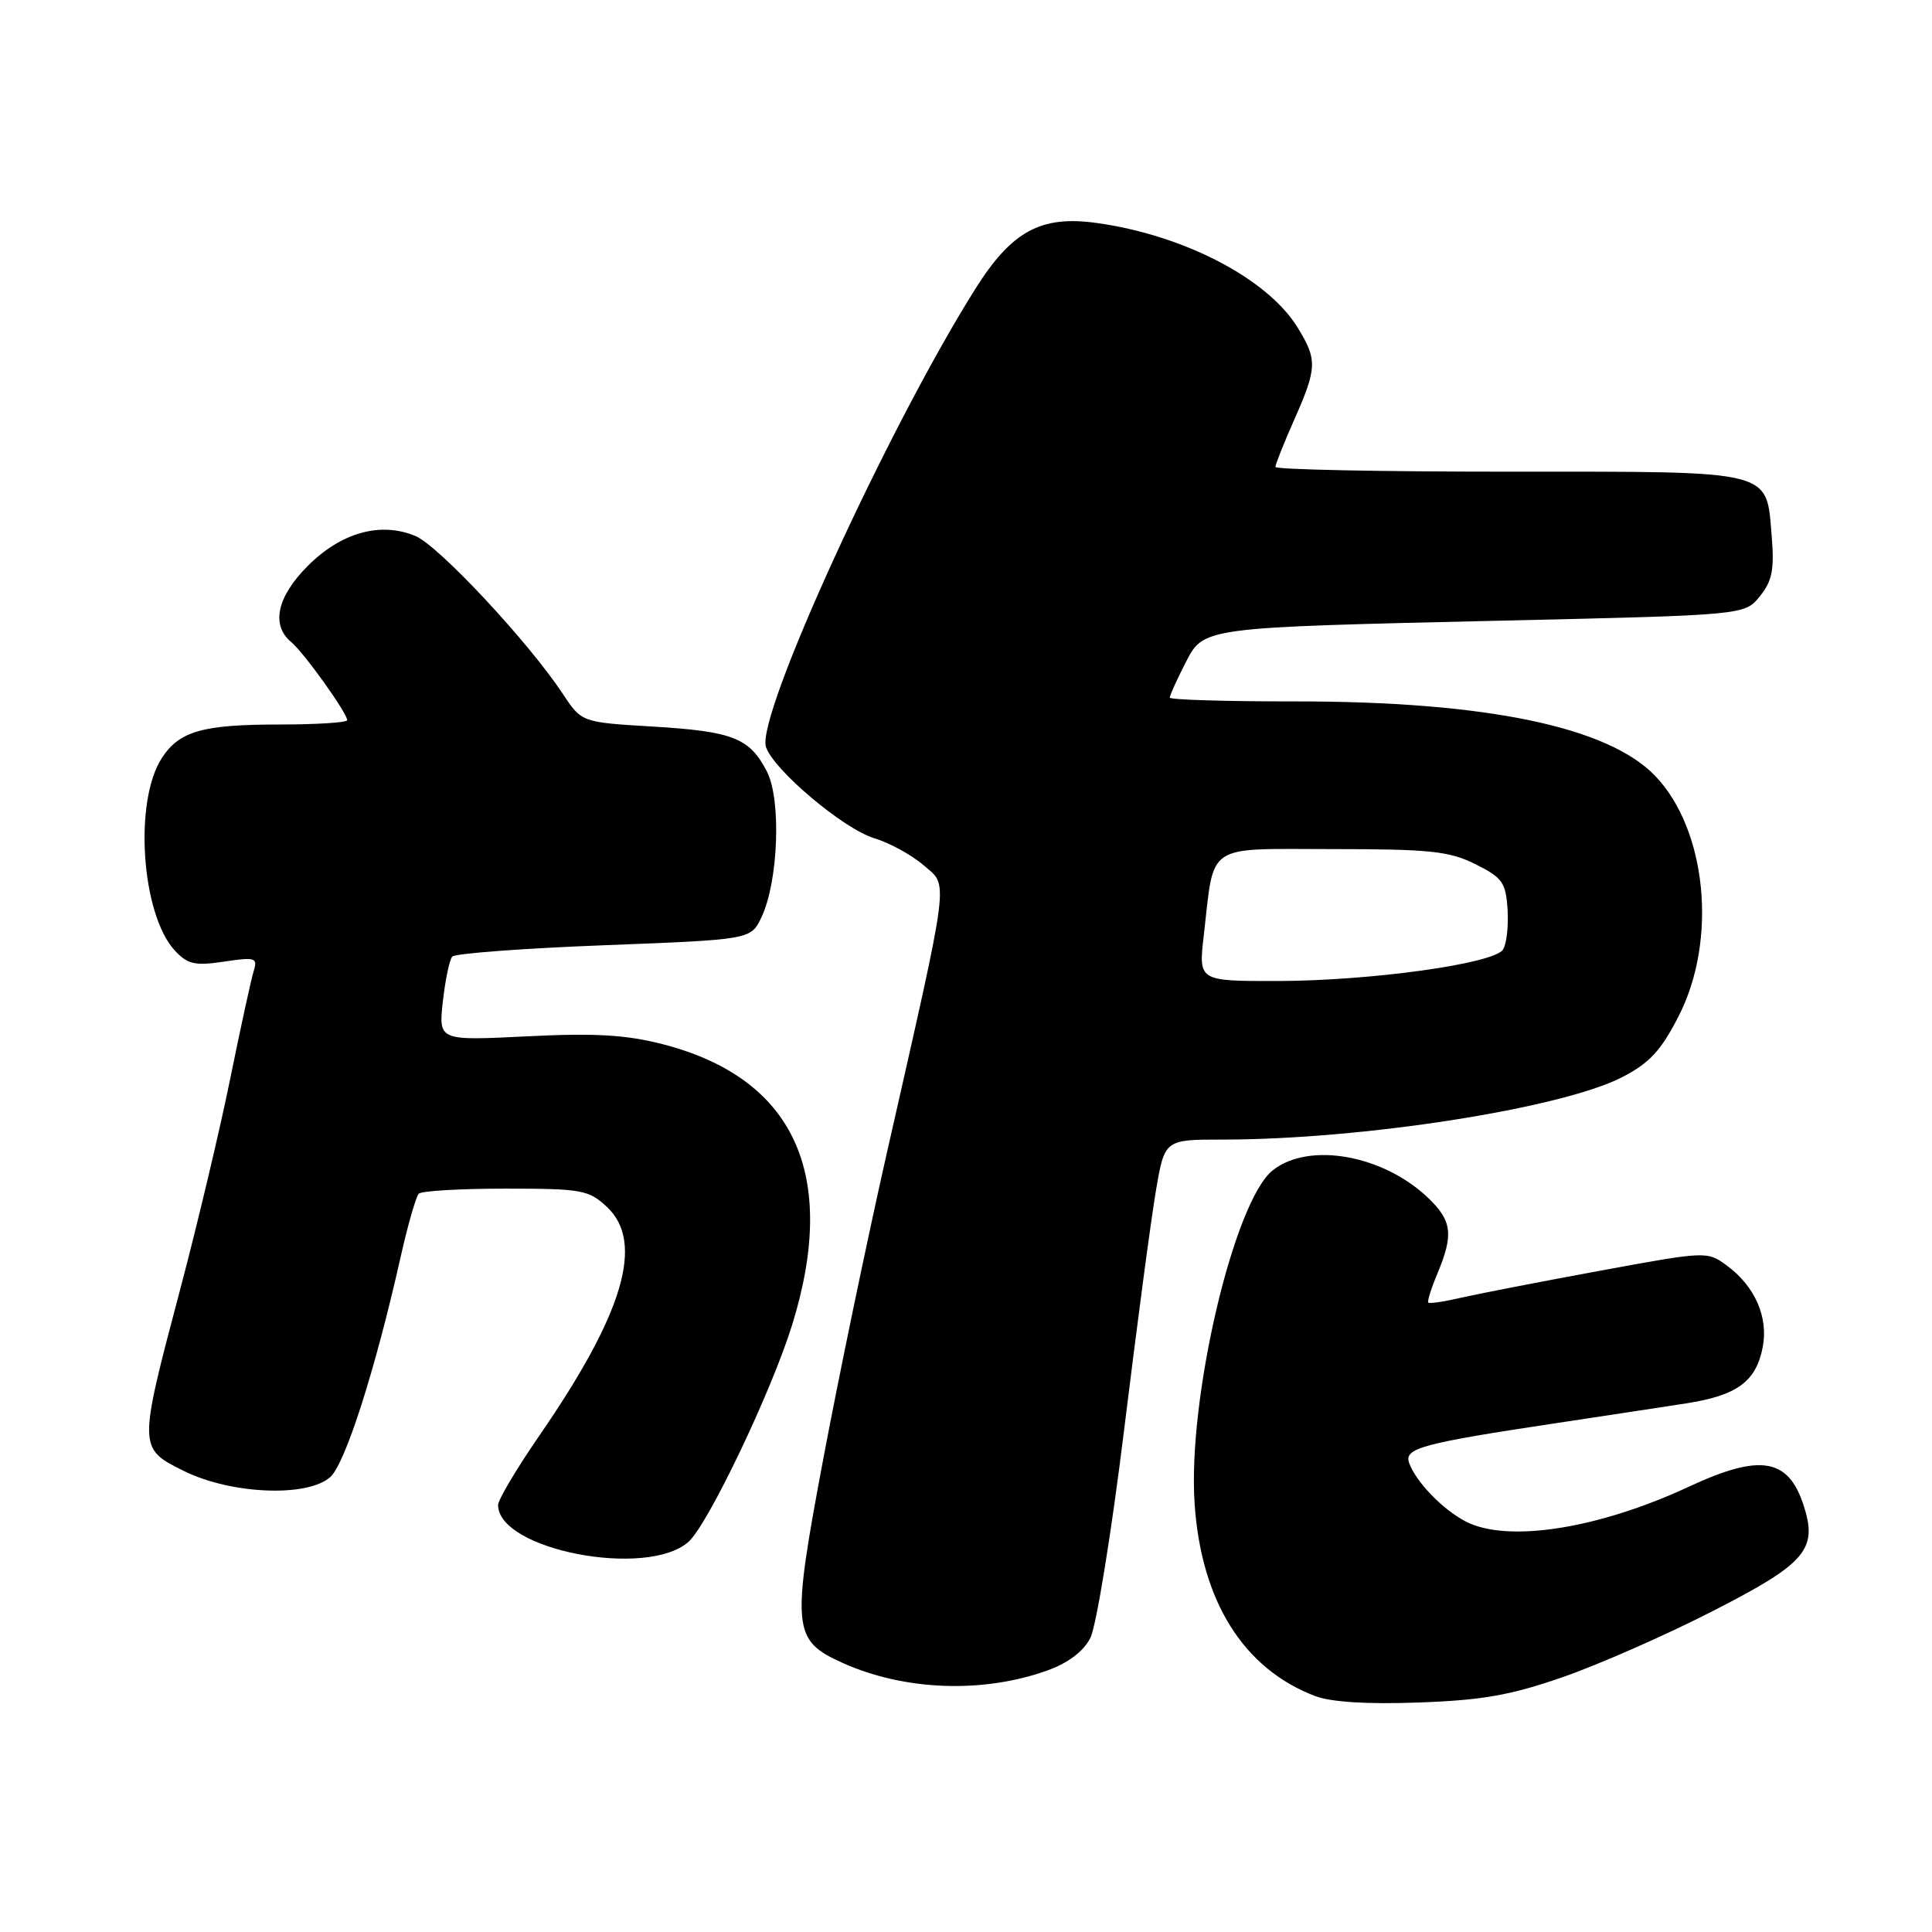 <?xml version="1.0" encoding="UTF-8" standalone="no"?>
<!DOCTYPE svg PUBLIC "-//W3C//DTD SVG 1.1//EN" "http://www.w3.org/Graphics/SVG/1.1/DTD/svg11.dtd" >
<svg xmlns="http://www.w3.org/2000/svg" xmlns:xlink="http://www.w3.org/1999/xlink" version="1.1" viewBox="0 0 256 256">
 <g >
 <path fill="currentColor"
d=" M 207.12 222.21 C 211.86 220.56 220.78 216.64 226.94 213.48 C 239.36 207.13 240.92 205.30 238.95 199.35 C 236.92 193.21 233.19 192.62 223.86 196.96 C 211.76 202.60 199.73 204.47 194.20 201.60 C 191.14 200.00 187.58 196.32 186.71 193.82 C 186.03 191.89 188.46 191.24 206.50 188.53 C 212.55 187.62 220.15 186.46 223.39 185.96 C 230.20 184.91 232.71 183.05 233.58 178.45 C 234.32 174.50 232.53 170.44 228.85 167.72 C 226.21 165.77 226.17 165.77 211.85 168.41 C 203.96 169.86 195.71 171.47 193.53 171.97 C 191.34 172.48 189.43 172.76 189.26 172.60 C 189.10 172.44 189.65 170.68 190.49 168.69 C 192.62 163.58 192.39 161.75 189.25 158.74 C 183.28 153.03 173.47 151.27 168.66 155.06 C 163.52 159.10 157.36 185.30 158.29 199.20 C 159.15 212.15 164.75 221.10 174.24 224.73 C 176.36 225.54 181.16 225.84 188.00 225.59 C 196.42 225.29 200.20 224.62 207.12 222.21 Z  M 138.77 221.35 C 141.51 220.37 143.56 218.83 144.47 217.05 C 145.26 215.53 147.28 203.08 148.96 189.39 C 150.64 175.70 152.53 161.46 153.17 157.75 C 154.32 151.00 154.32 151.00 161.99 151.00 C 180.50 151.00 206.86 146.88 214.93 142.74 C 218.56 140.87 220.10 139.21 222.43 134.64 C 227.59 124.56 226.16 109.96 219.33 102.82 C 213.06 96.28 196.87 92.93 171.58 92.94 C 162.46 92.95 155.00 92.72 155.00 92.44 C 155.00 92.15 155.89 90.17 156.99 88.02 C 159.52 83.06 158.77 83.17 199.34 82.23 C 231.18 81.50 231.18 81.50 233.19 79.01 C 234.81 77.01 235.12 75.48 234.77 71.21 C 234.02 62.14 235.45 62.50 199.96 62.50 C 182.93 62.50 169.00 62.22 169.00 61.87 C 169.00 61.53 170.12 58.71 171.50 55.60 C 174.54 48.73 174.57 47.66 171.91 43.35 C 167.91 36.89 156.80 31.12 145.27 29.54 C 137.89 28.52 134.03 30.64 129.19 38.35 C 117.50 56.97 100.19 94.86 101.49 98.96 C 102.45 101.98 111.78 109.85 115.85 111.07 C 117.86 111.68 120.80 113.28 122.38 114.65 C 125.71 117.52 125.99 115.37 117.46 153.00 C 114.91 164.28 111.14 182.39 109.10 193.25 C 104.85 215.85 104.99 217.34 111.64 220.34 C 119.83 224.03 130.20 224.42 138.77 221.35 Z  M 91.25 204.28 C 93.85 201.93 102.25 184.33 104.98 175.50 C 111.13 155.61 105.23 142.85 87.81 138.36 C 82.93 137.11 78.85 136.87 69.80 137.32 C 58.11 137.90 58.11 137.90 58.68 132.70 C 59.00 129.84 59.56 127.16 59.93 126.75 C 60.30 126.34 69.35 125.66 80.04 125.25 C 99.48 124.50 99.48 124.50 100.89 121.56 C 103.14 116.85 103.55 105.96 101.61 102.21 C 99.32 97.77 97.10 96.91 86.44 96.27 C 77.07 95.71 77.07 95.71 74.57 91.93 C 70.01 85.04 58.10 72.28 55.04 71.02 C 50.42 69.10 45.22 70.55 40.80 74.97 C 36.70 79.06 35.88 82.83 38.58 85.07 C 40.27 86.47 46.00 94.47 46.00 95.43 C 46.00 95.74 41.98 96.00 37.07 96.00 C 26.87 96.00 23.78 96.87 21.46 100.42 C 17.70 106.16 18.72 121.18 23.19 125.98 C 24.87 127.78 25.85 127.99 29.69 127.42 C 33.81 126.80 34.16 126.91 33.63 128.62 C 33.30 129.65 31.90 136.08 30.51 142.91 C 29.13 149.73 26.13 162.33 23.86 170.91 C 18.31 191.87 18.31 191.91 24.36 194.91 C 30.62 198.01 40.75 198.43 43.77 195.71 C 45.76 193.90 49.69 181.64 53.06 166.67 C 54.02 162.37 55.12 158.55 55.49 158.17 C 55.86 157.80 61.04 157.50 67.00 157.50 C 77.09 157.50 78.01 157.67 80.42 159.92 C 85.42 164.62 82.66 173.98 71.49 190.19 C 68.47 194.57 66.00 198.73 66.00 199.42 C 66.00 205.38 85.81 209.19 91.25 204.28 Z  M 159.51 123.92 C 160.94 111.56 159.54 112.50 176.58 112.51 C 189.47 112.51 192.04 112.78 195.50 114.51 C 199.07 116.28 199.53 116.93 199.76 120.50 C 199.90 122.70 199.63 125.10 199.15 125.83 C 197.92 127.71 181.51 129.98 169.15 129.99 C 158.80 130.00 158.80 130.00 159.51 123.92 Z "/>
</g>
</svg>